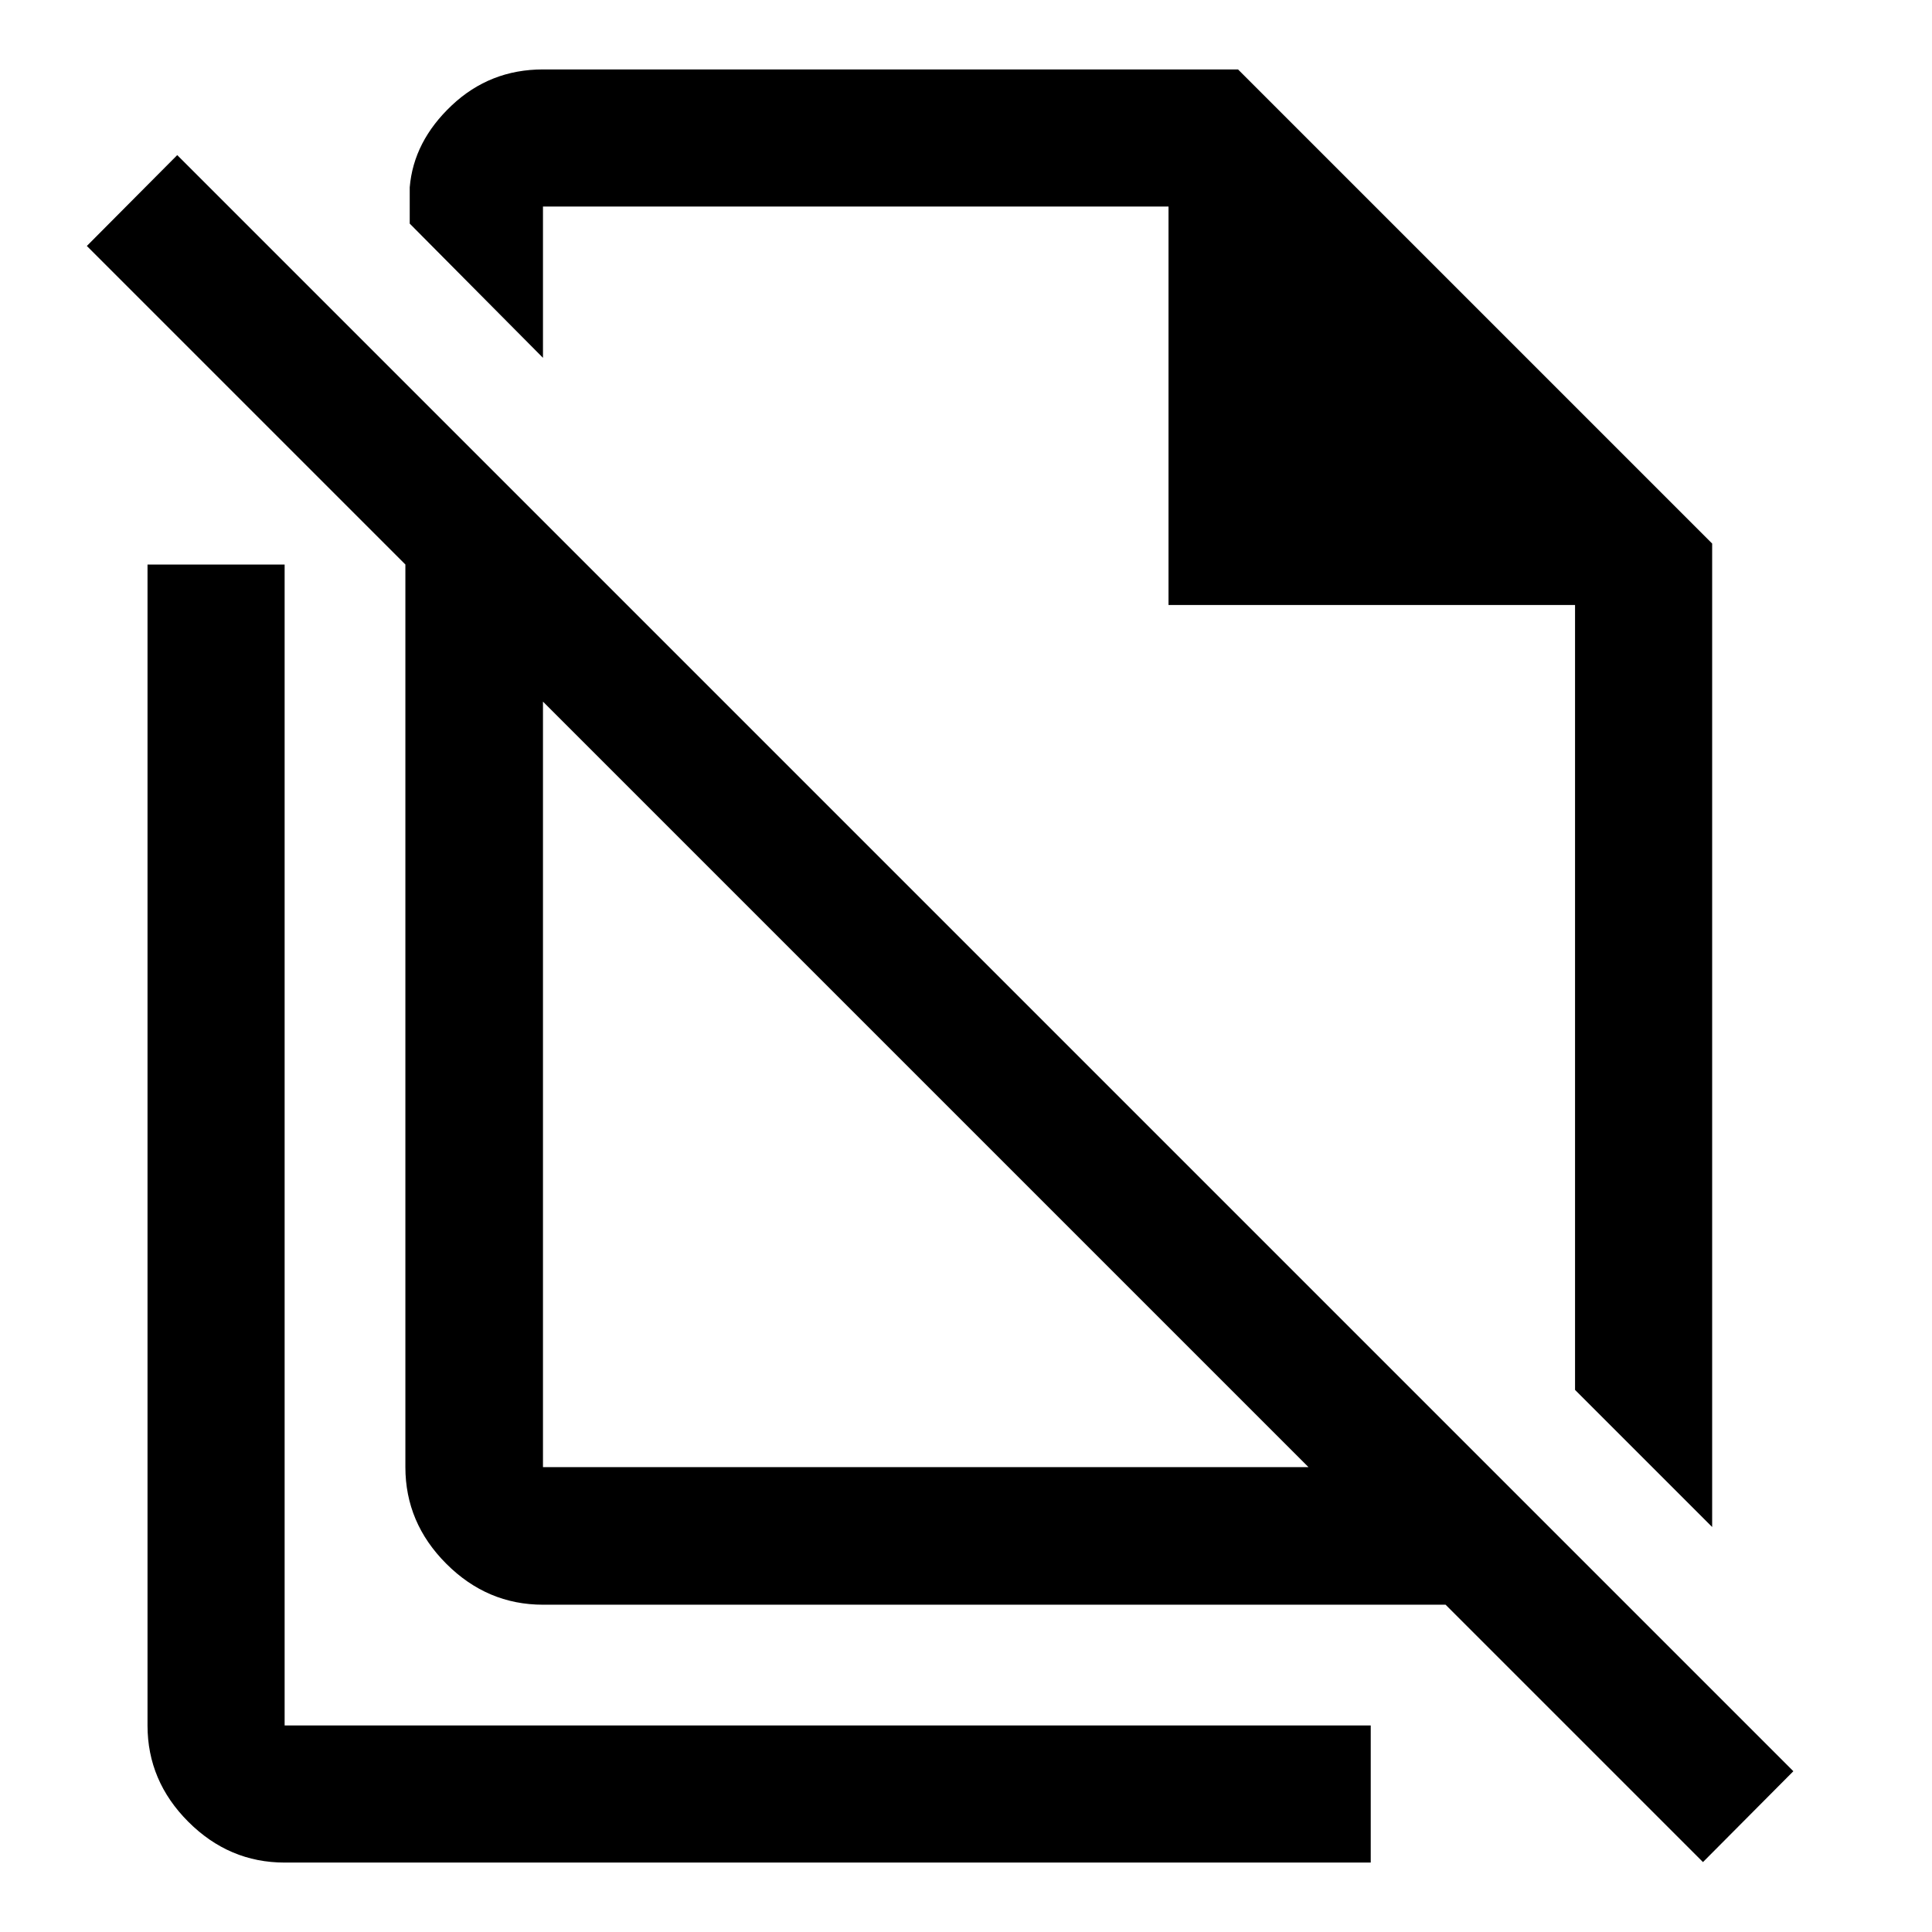 <svg xmlns="http://www.w3.org/2000/svg" width="48" height="48" viewBox="0 -960 960 960"><path d="m850.76-201.24-68.13-68.13v-390h-202v-198H269.8v75.17l-66.21-66.69v-18.04q1.91-22.81 20.87-40.69 18.97-17.88 45.34-17.88h345.37l235.59 235.59v488.67ZM269.8-231h380.37L269.8-611.37V-231ZM846.2-34.74 718.3-162.63H269.8q-27.69 0-48.03-20.34-20.34-20.33-20.34-48.03v-448.5L43.15-837.78l44.92-45.15L891.11-79.89 846.2-34.74ZM526.22-563.87Zm-66.35 142.8ZM141.43-34.5q-27.59 0-47.86-20.27Q73.3-75.03 73.3-102.63v-576.85h68.13v576.85h539.68v68.13H141.43Z"/></svg>